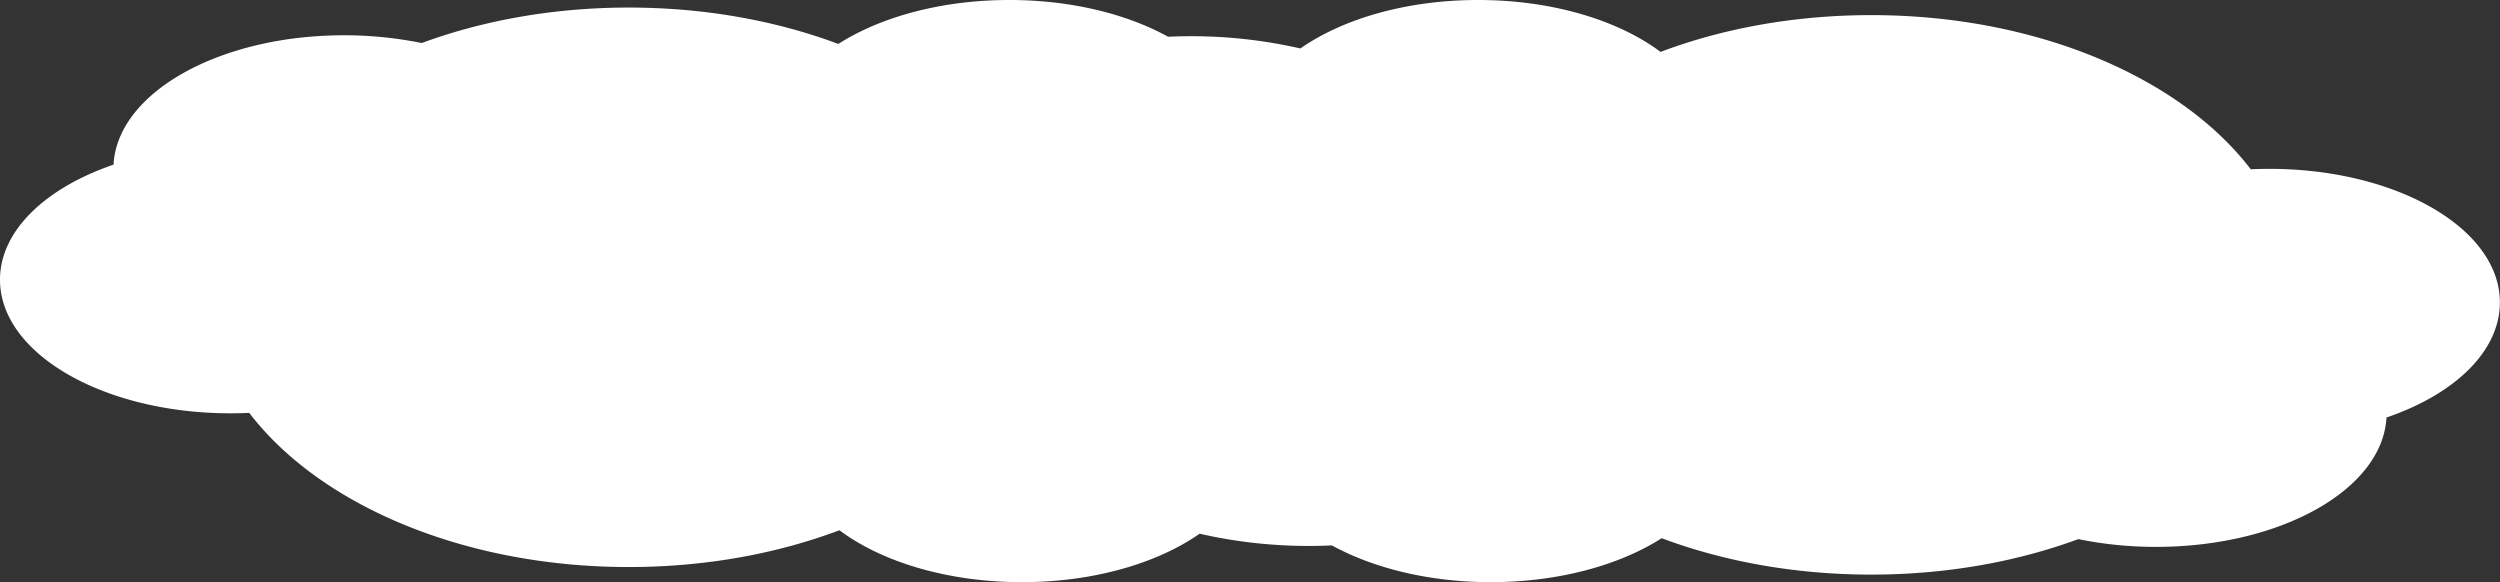 <svg xmlns="http://www.w3.org/2000/svg" viewBox="0 0 992 231"><rect x="0" y="0" width="992" height="231" fill="#333333" stroke="none"/><defs><style>.cls-1{fill:#fff;}</style></defs><title>single-cloud</title><g id="Слой_2" data-name="Слой 2"><g id="Слой_1-2" data-name="Слой 1"><path class="cls-1" d="M900.5,67q-3.74,0-7.4.17C865.38,30.89,808.36,6,742.5,6c-30.42,0-59,5.31-83.59,14.6C642.18,8.07,616,0,586.5,0,558.12,0,532.77,7.49,516,19.23a193.87,193.87,0,0,0-43.49-4.86c-3,0-6,.08-9,.21C447.12,5.54,424.93,0,400.5,0c-26.91,0-51.11,6.73-67.85,17.44C308.12,8.25,279.74,3,249.5,3c-29.84,0-57.87,5.12-82.18,14.08A152.77,152.77,0,0,0,136.5,14C86.93,14,46.57,36.83,45.05,65.33,18.09,74.55,0,91.55,0,111c0,29.27,41,53,91.5,53q3.73,0,7.4-.17C126.62,200.11,183.64,225,249.5,225c30.42,0,58.95-5.31,83.59-14.6C349.82,222.93,376,231,405.5,231c28.38,0,53.73-7.49,70.51-19.23a193.87,193.87,0,0,0,43.49,4.86c3,0,6-.08,9-.21,16.41,9,38.6,14.58,63,14.58,26.91,0,51.11-6.73,67.85-17.44C683.88,222.75,712.26,228,742.5,228c29.84,0,57.87-5.12,82.18-14.08A152.77,152.77,0,0,0,855.5,217c49.57,0,89.93-22.83,91.45-51.33,27-9.22,45-26.22,45-45.67C992,90.73,951,67,900.5,67Z"/></g></g></svg>